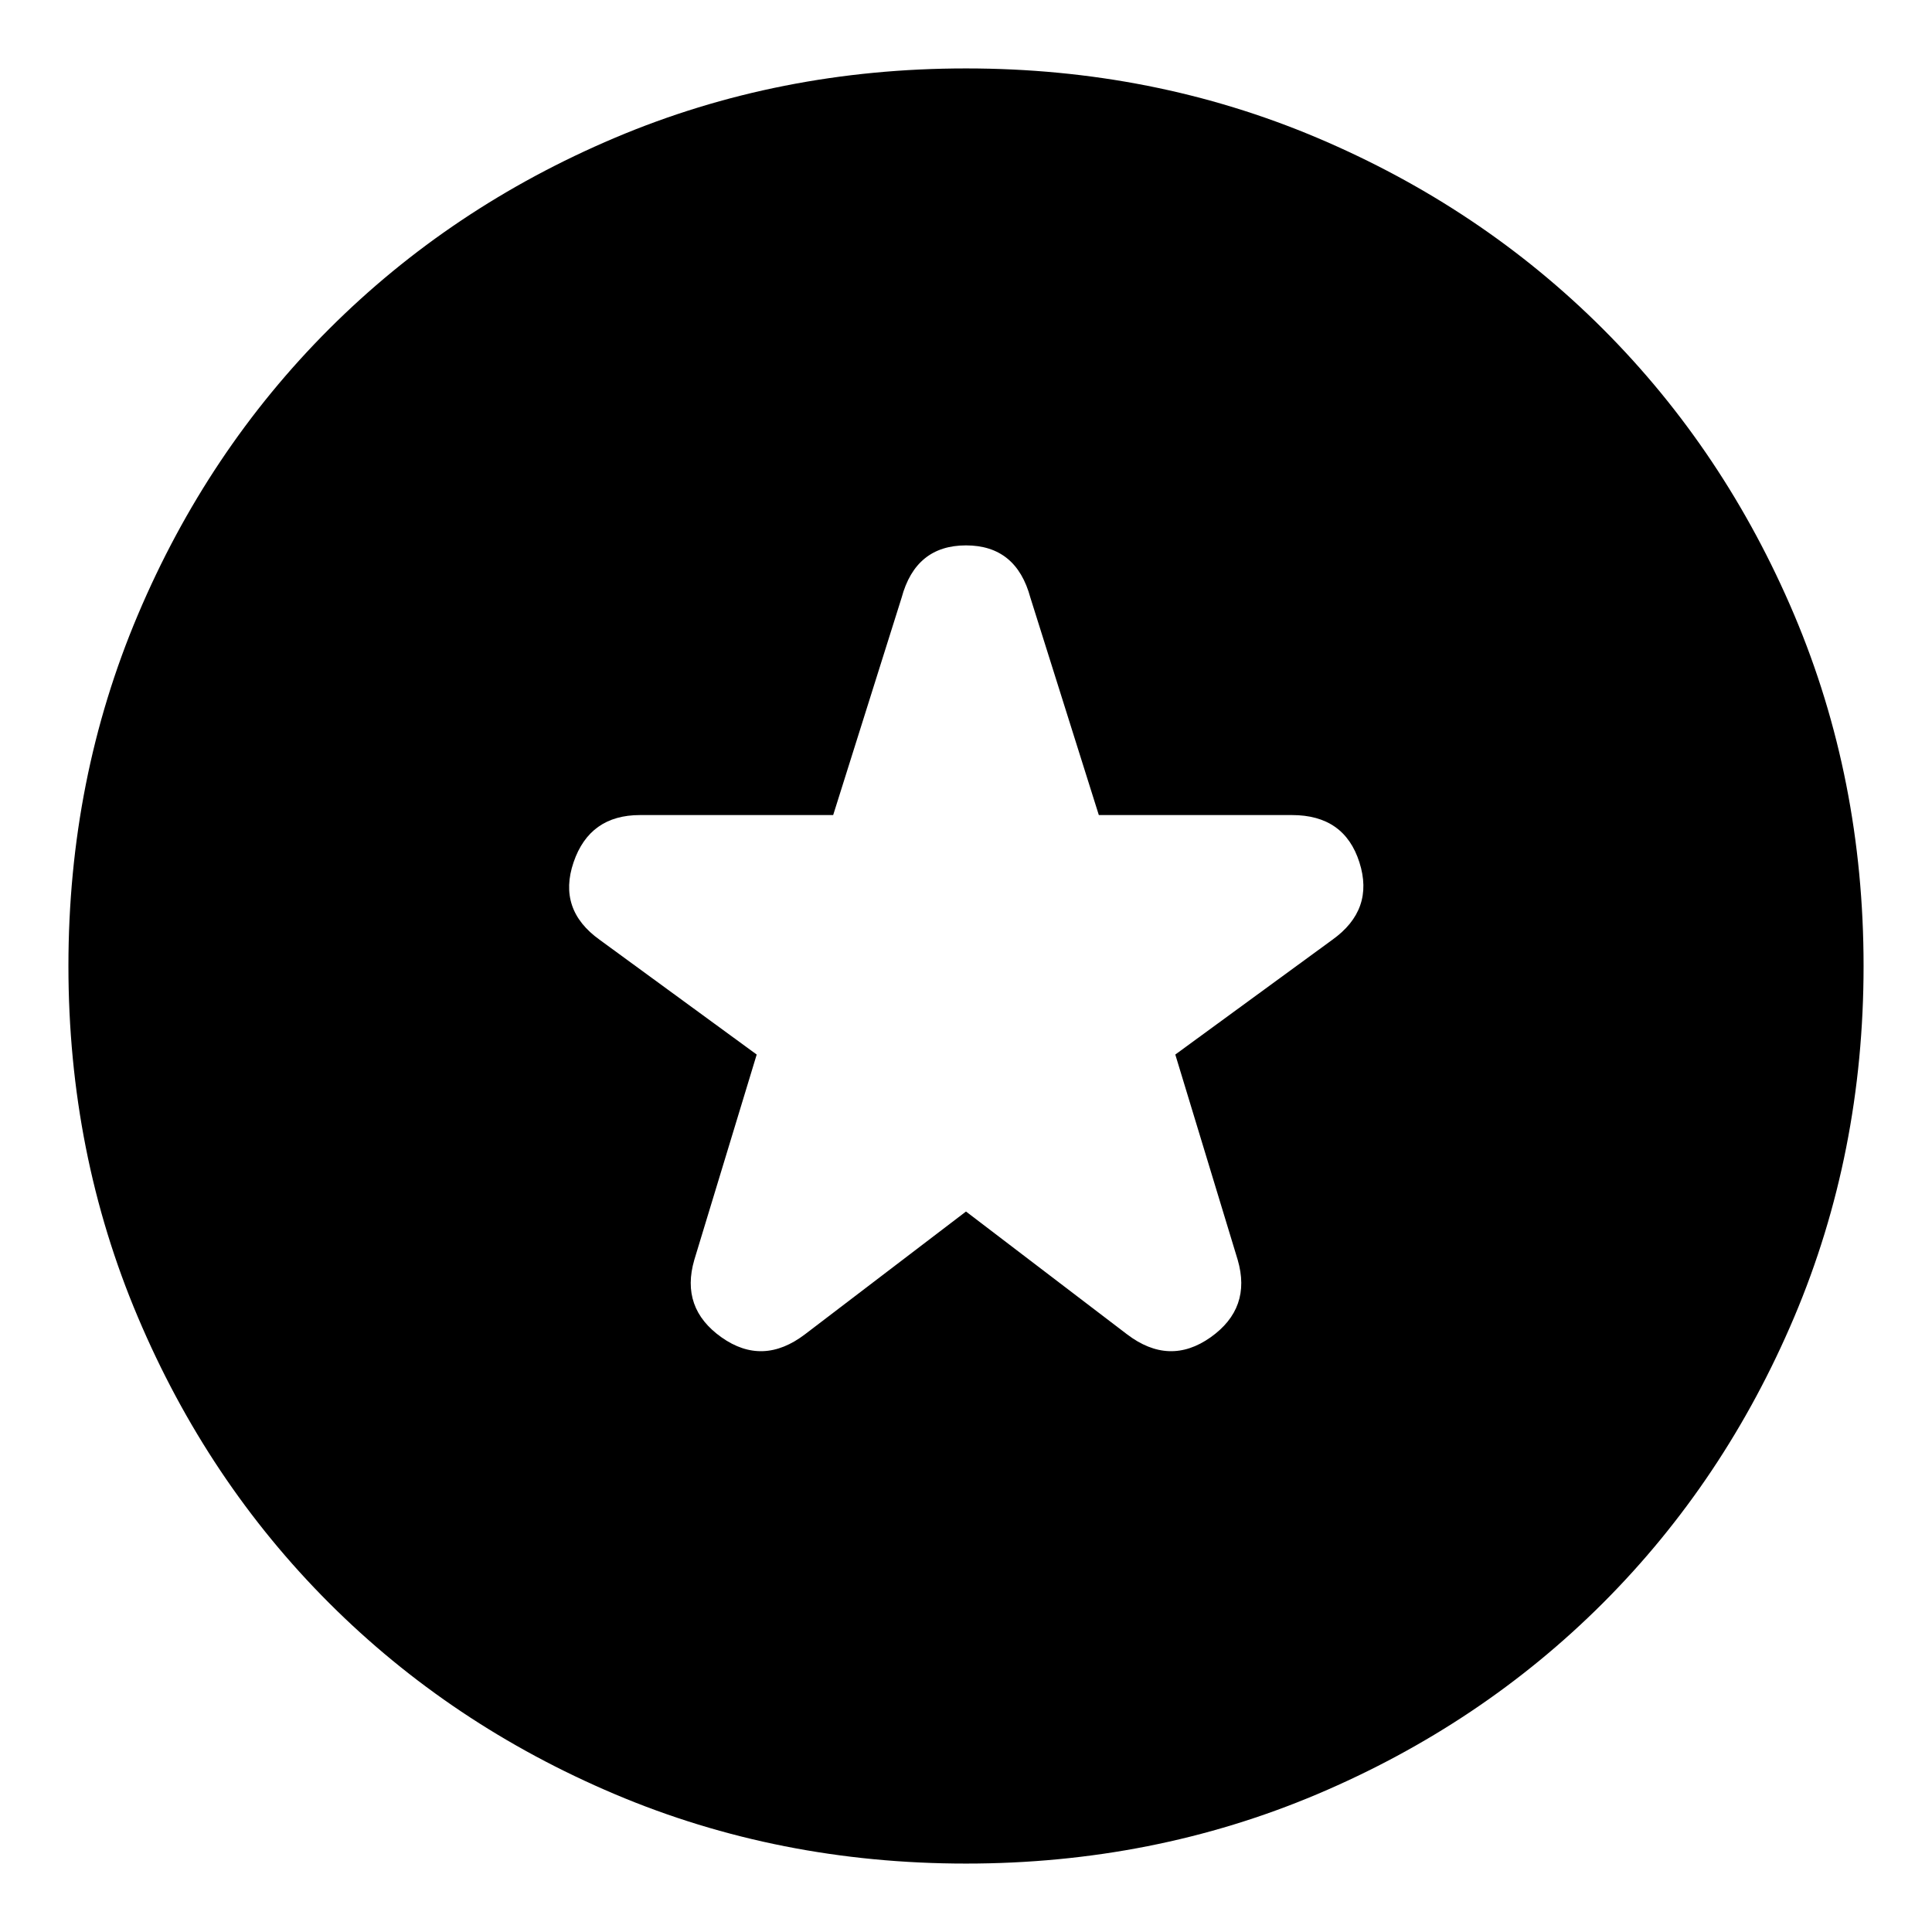 <svg xmlns="http://www.w3.org/2000/svg" height="24" width="24"><path d="M12 15.05 14 16.575Q14.525 16.975 15.038 16.613Q15.55 16.25 15.375 15.65L14.6 13.1L16.55 11.675Q17.075 11.3 16.887 10.712Q16.7 10.125 16.05 10.125H13.65L12.8 7.425Q12.625 6.775 12 6.775Q11.375 6.775 11.2 7.425L10.35 10.125H7.95Q7.325 10.125 7.125 10.712Q6.925 11.3 7.45 11.675L9.4 13.1L8.625 15.65Q8.45 16.25 8.963 16.613Q9.475 16.975 10 16.575ZM12 23.15Q9.675 23.15 7.638 22.288Q5.6 21.425 4.088 19.913Q2.575 18.4 1.713 16.362Q0.85 14.325 0.85 12Q0.85 9.675 1.713 7.637Q2.575 5.6 4.088 4.087Q5.6 2.575 7.638 1.712Q9.675 0.85 12 0.85Q14.325 0.85 16.363 1.712Q18.4 2.575 19.913 4.087Q21.425 5.6 22.288 7.637Q23.15 9.675 23.15 12Q23.15 14.325 22.288 16.362Q21.425 18.4 19.913 19.913Q18.4 21.425 16.363 22.288Q14.325 23.15 12 23.15Z"/></svg>